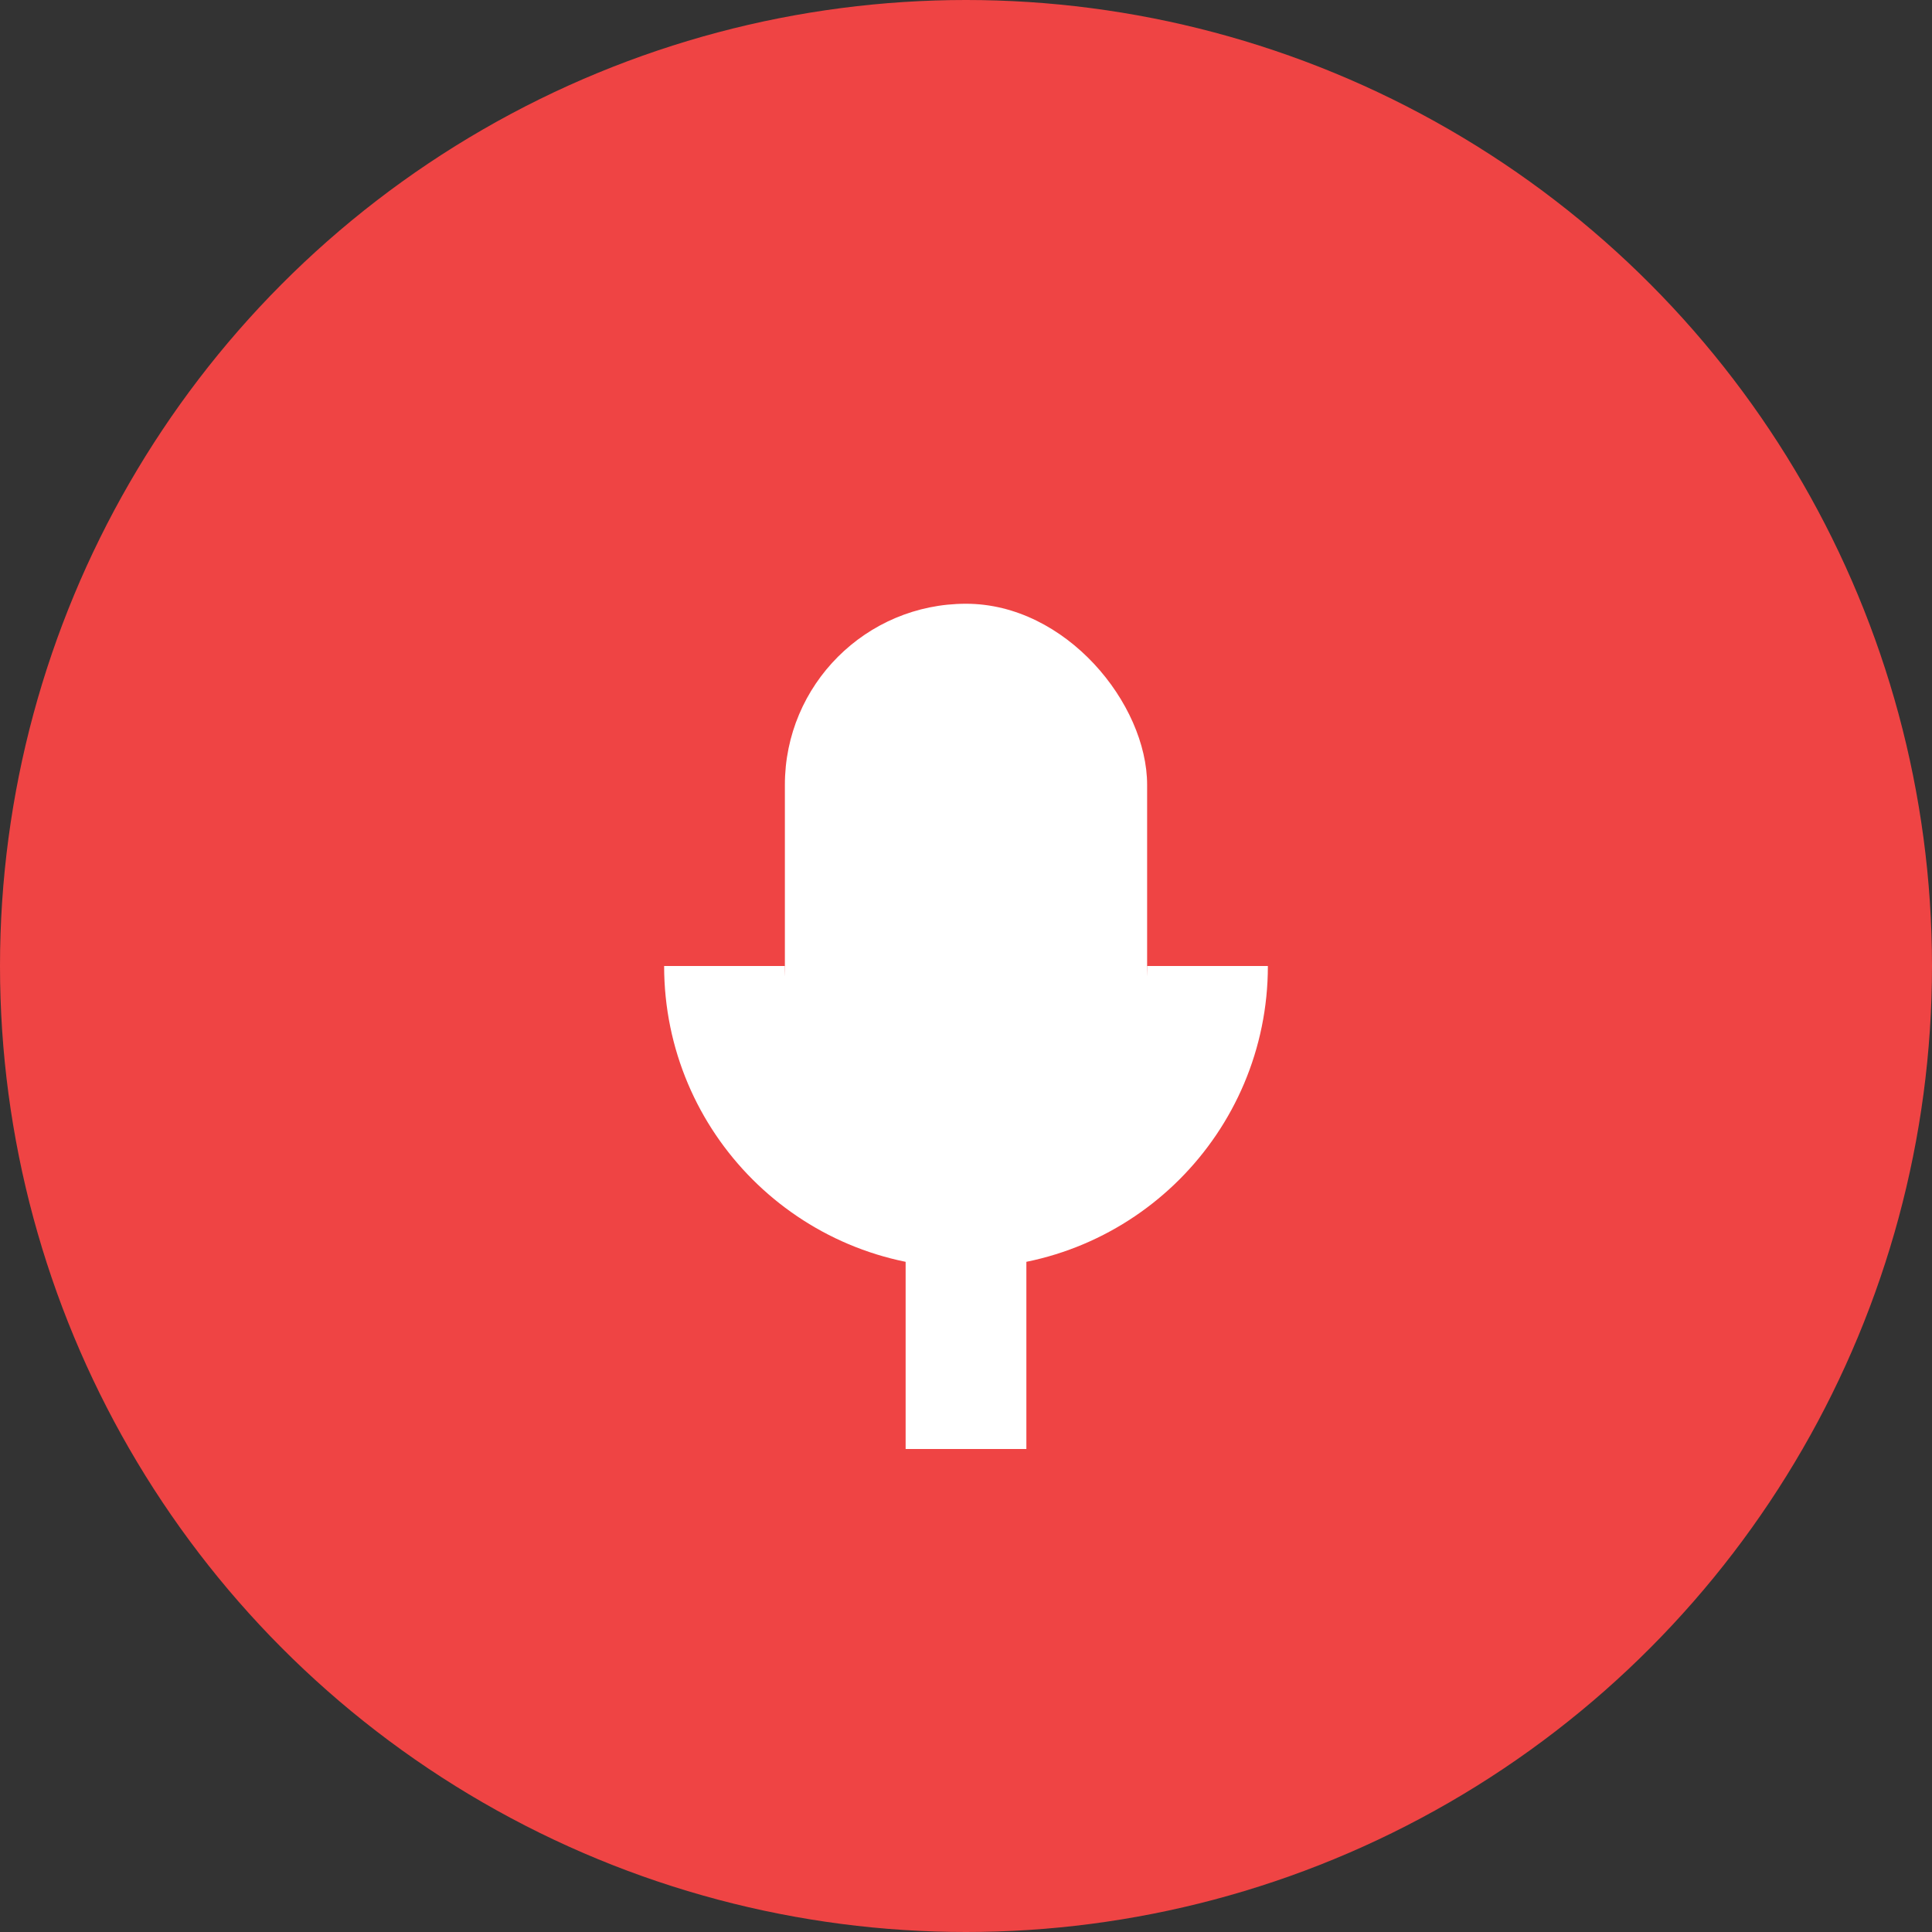 <svg xmlns="http://www.w3.org/2000/svg" viewBox="0 0 32 32">
  <rect x="0" y="0" width="32" height="32" fill="#333333" stroke="none"/>
  <circle cx="16" cy="16" r="16" fill="#EF4444"/>
  <rect x="13" y="10" width="6" height="10" rx="3" fill="white"/>
  <line x1="16" y1="20" x2="16" y2="24" stroke="white" stroke-width="2"/>
  <path d="M12 16c0 2.209 1.791 4 4 4s4-1.791 4-4" fill="none" stroke="white" stroke-width="2"/>
</svg>
